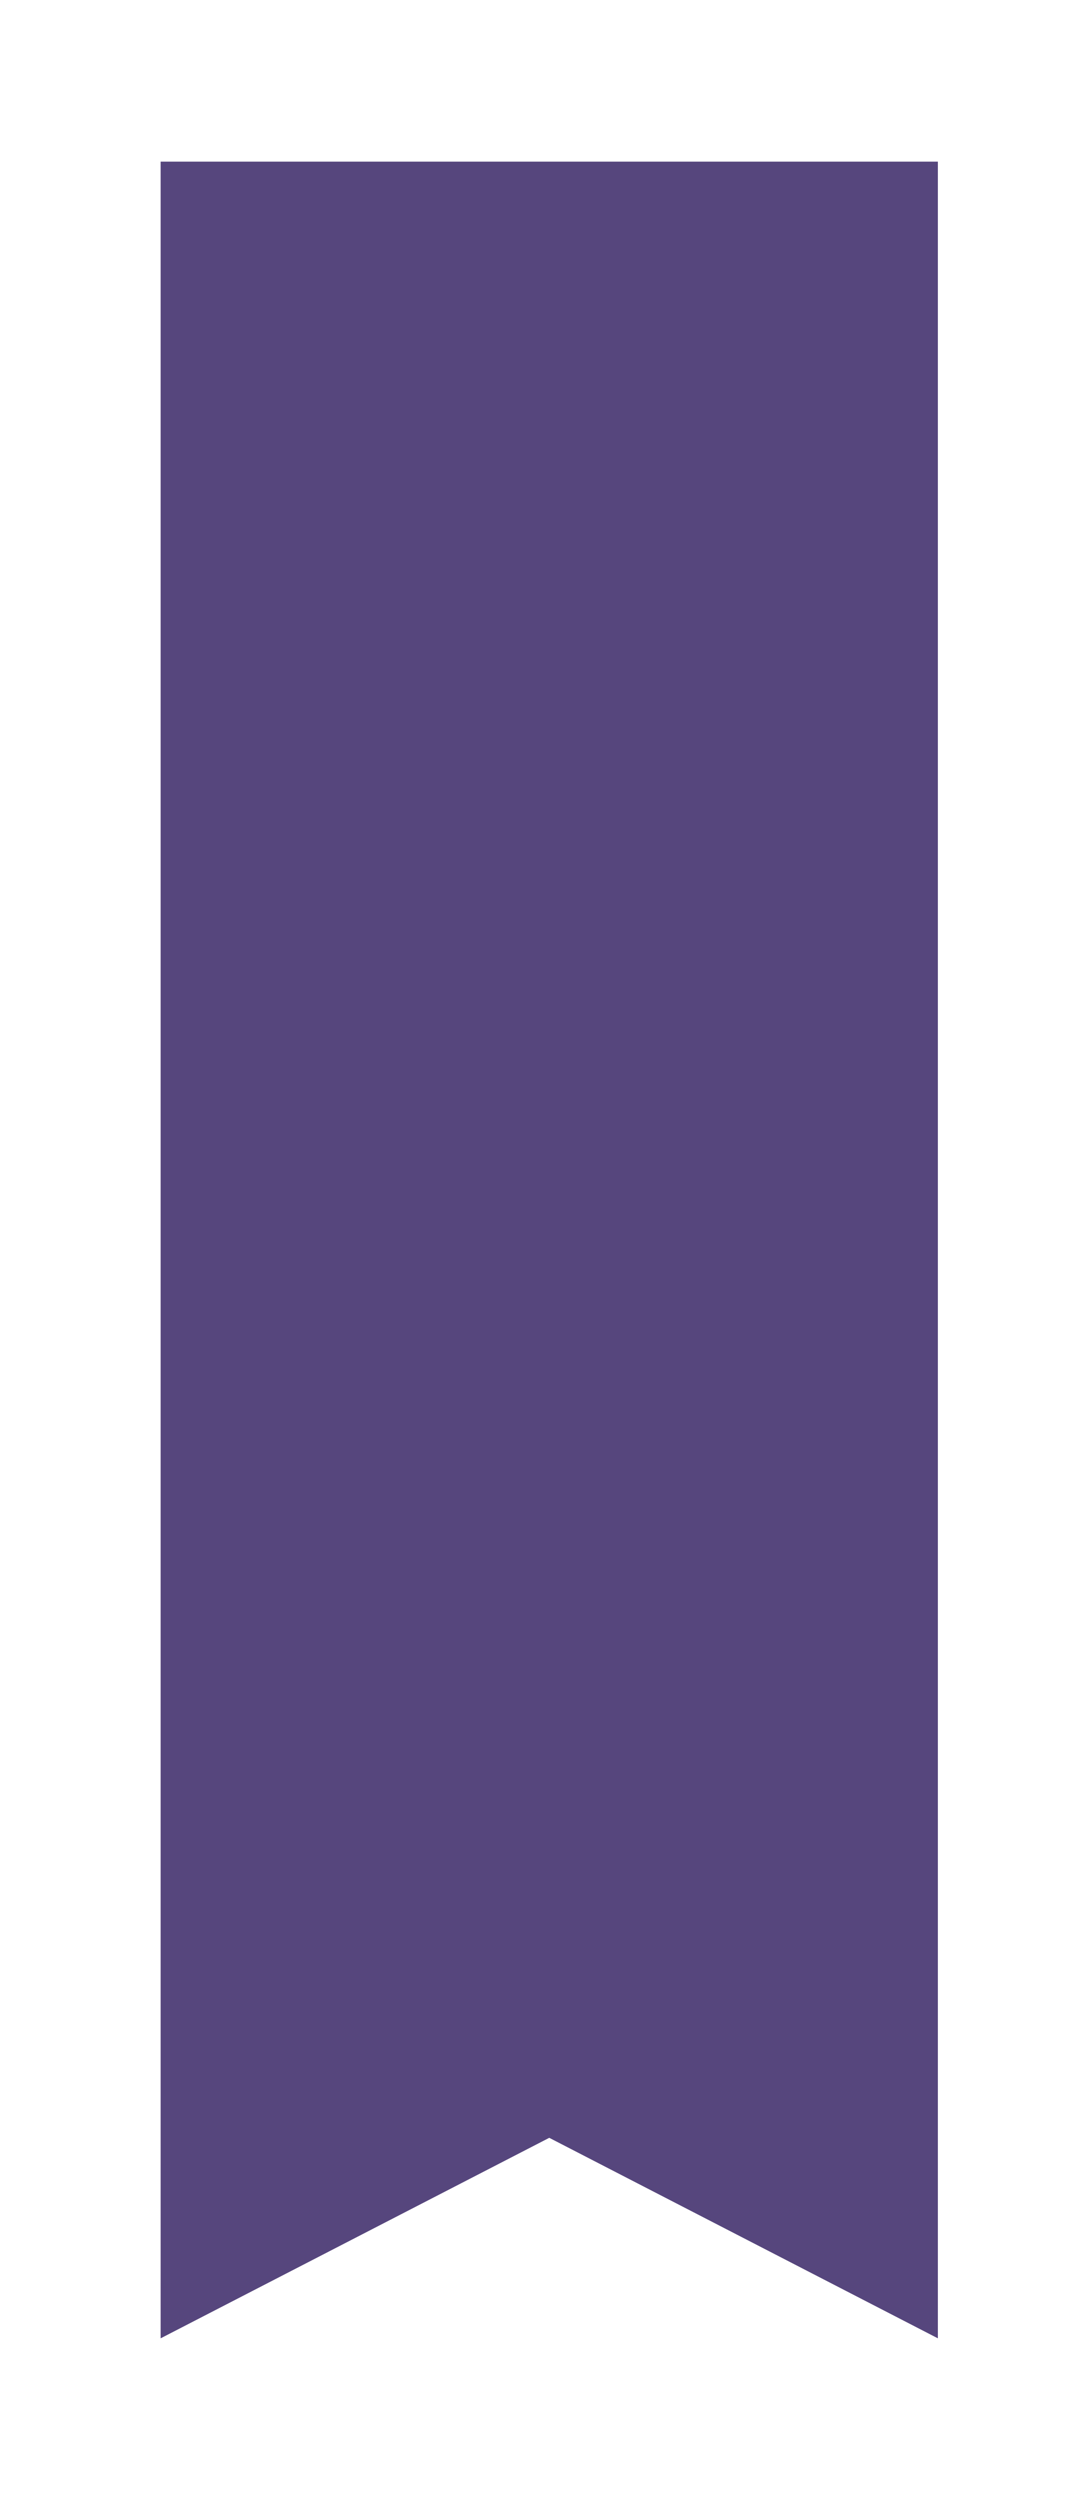 <svg width="65" height="149" viewBox="0 0 65 149" fill="none" xmlns="http://www.w3.org/2000/svg">
<g filter="url(#filter0_d_121_1562)">
<path d="M4.579 5.633H50.928L50.928 135.37L27.754 123.419L4.579 135.37L4.579 5.633Z" fill="#56467d"/>
</g>
<defs>
<filter id="filter0_d_121_1562" x="0.579" y="0.633" width="64.35" height="147.737" filterUnits="userSpaceOnUse" color-interpolation-filters="sRGB">
<feFlood flood-opacity="0" result="BackgroundImageFix"/>
<feColorMatrix in="SourceAlpha" type="matrix" values="0 0 0 0 0 0 0 0 0 0 0 0 0 0 0 0 0 0 127 0" result="hardAlpha"/>
<feOffset dx="5" dy="4"/>
<feGaussianBlur stdDeviation="4.5"/>
<feComposite in2="hardAlpha" operator="out"/>
<feColorMatrix type="matrix" values="0 0 0 0 0 0 0 0 0 0 0 0 0 0 0 0 0 0 0.4 0"/>
<feBlend mode="normal" in2="BackgroundImageFix" result="effect1_dropShadow_121_1562"/>
<feBlend mode="normal" in="SourceGraphic" in2="effect1_dropShadow_121_1562" result="shape"/>
</filter>
</defs>
</svg>
